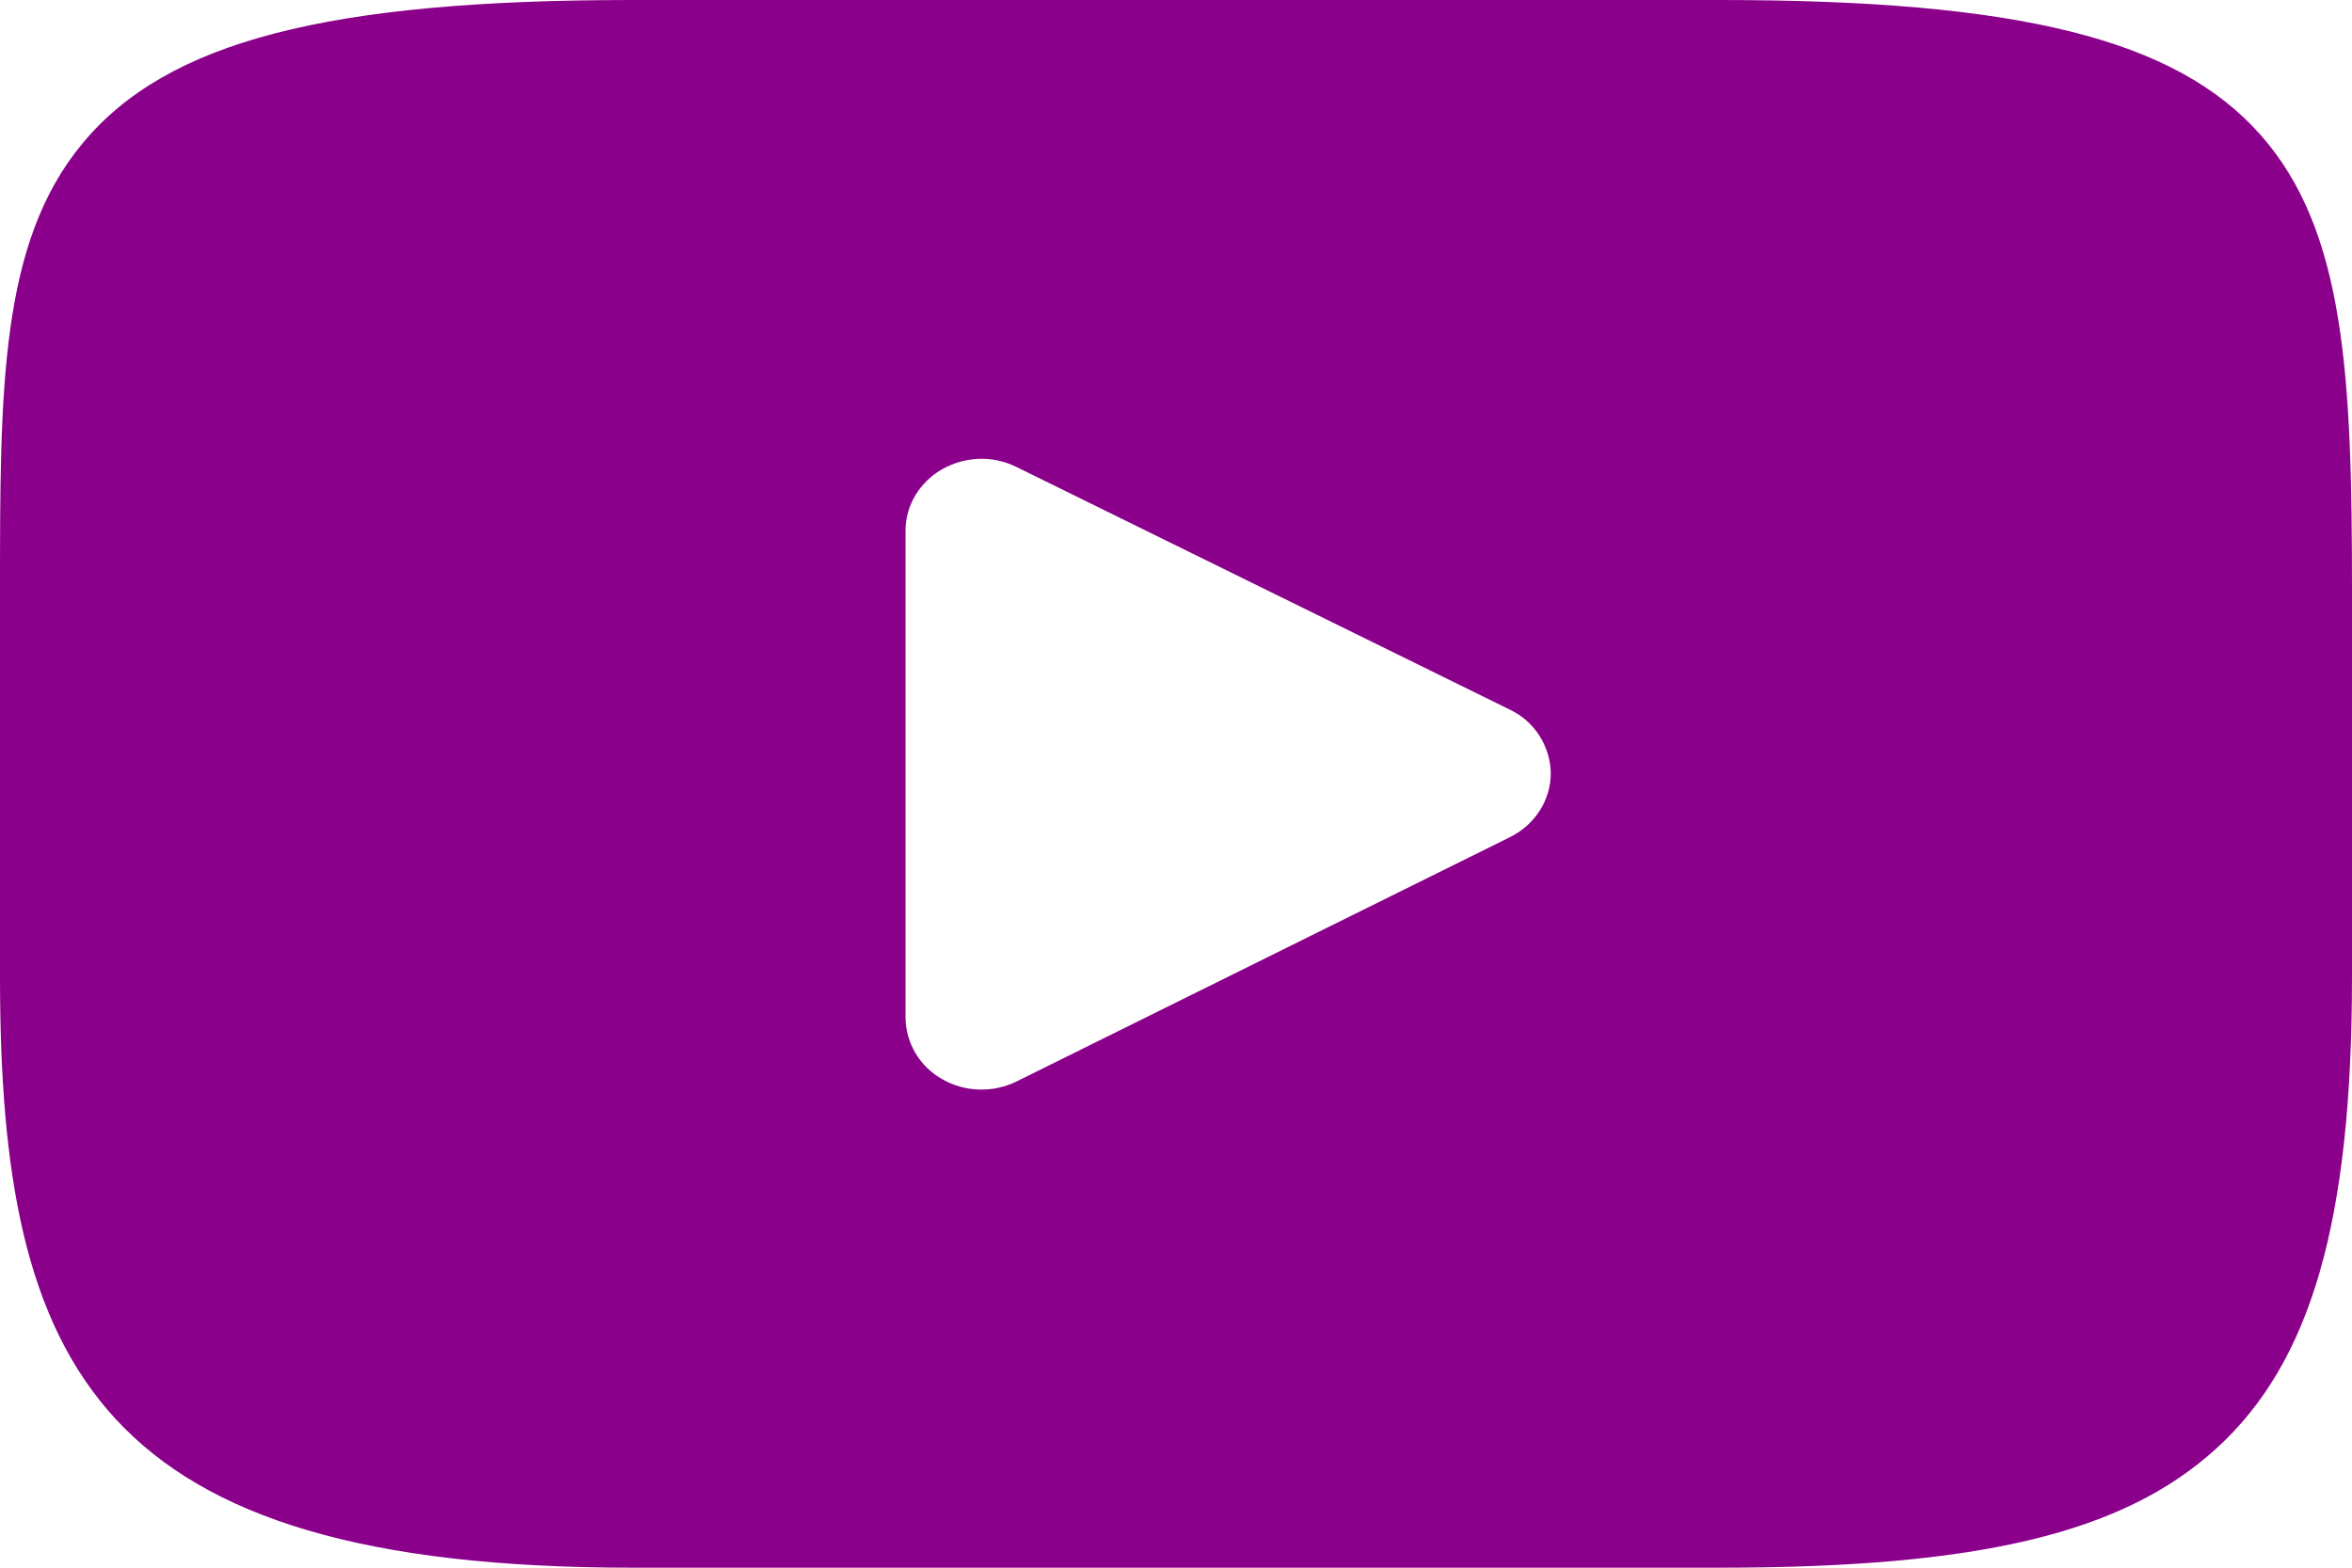 <svg width="18" height="12" viewBox="0 0 18 12" fill="none" xmlns="http://www.w3.org/2000/svg">
<g clip-path="url(#clip0_1_7)">
<path d="M11.556 6.408L7.78 8.278C7.691 8.322 7.592 8.343 7.493 8.34C7.393 8.337 7.296 8.31 7.21 8.26C7.126 8.213 7.056 8.145 7.007 8.063C6.958 7.98 6.931 7.886 6.93 7.79V4.062C6.93 3.87 7.036 3.692 7.21 3.592C7.296 3.543 7.393 3.516 7.492 3.512C7.591 3.509 7.689 3.53 7.778 3.574L11.555 5.432C11.648 5.476 11.726 5.545 11.781 5.631C11.836 5.717 11.867 5.817 11.868 5.919C11.868 6.124 11.748 6.313 11.556 6.408ZM17.298 1.03C16.648 0.298 15.45 0 13.158 0H4.842C2.498 0 1.278 0.318 0.632 1.097C0 1.857 0 2.975 0 4.524V7.476C0 10.476 0.749 12 4.842 12H13.158C15.145 12 16.246 11.737 16.958 11.091C17.688 10.429 18 9.348 18 7.476V4.524C18 2.891 17.951 1.765 17.298 1.03Z" fill="#8b008b"/>
</g>
<defs>
<clipPath id="clip0_1_7">
<rect width="18" height="12" fill="white"/>
</clipPath>
</defs>
</svg>
